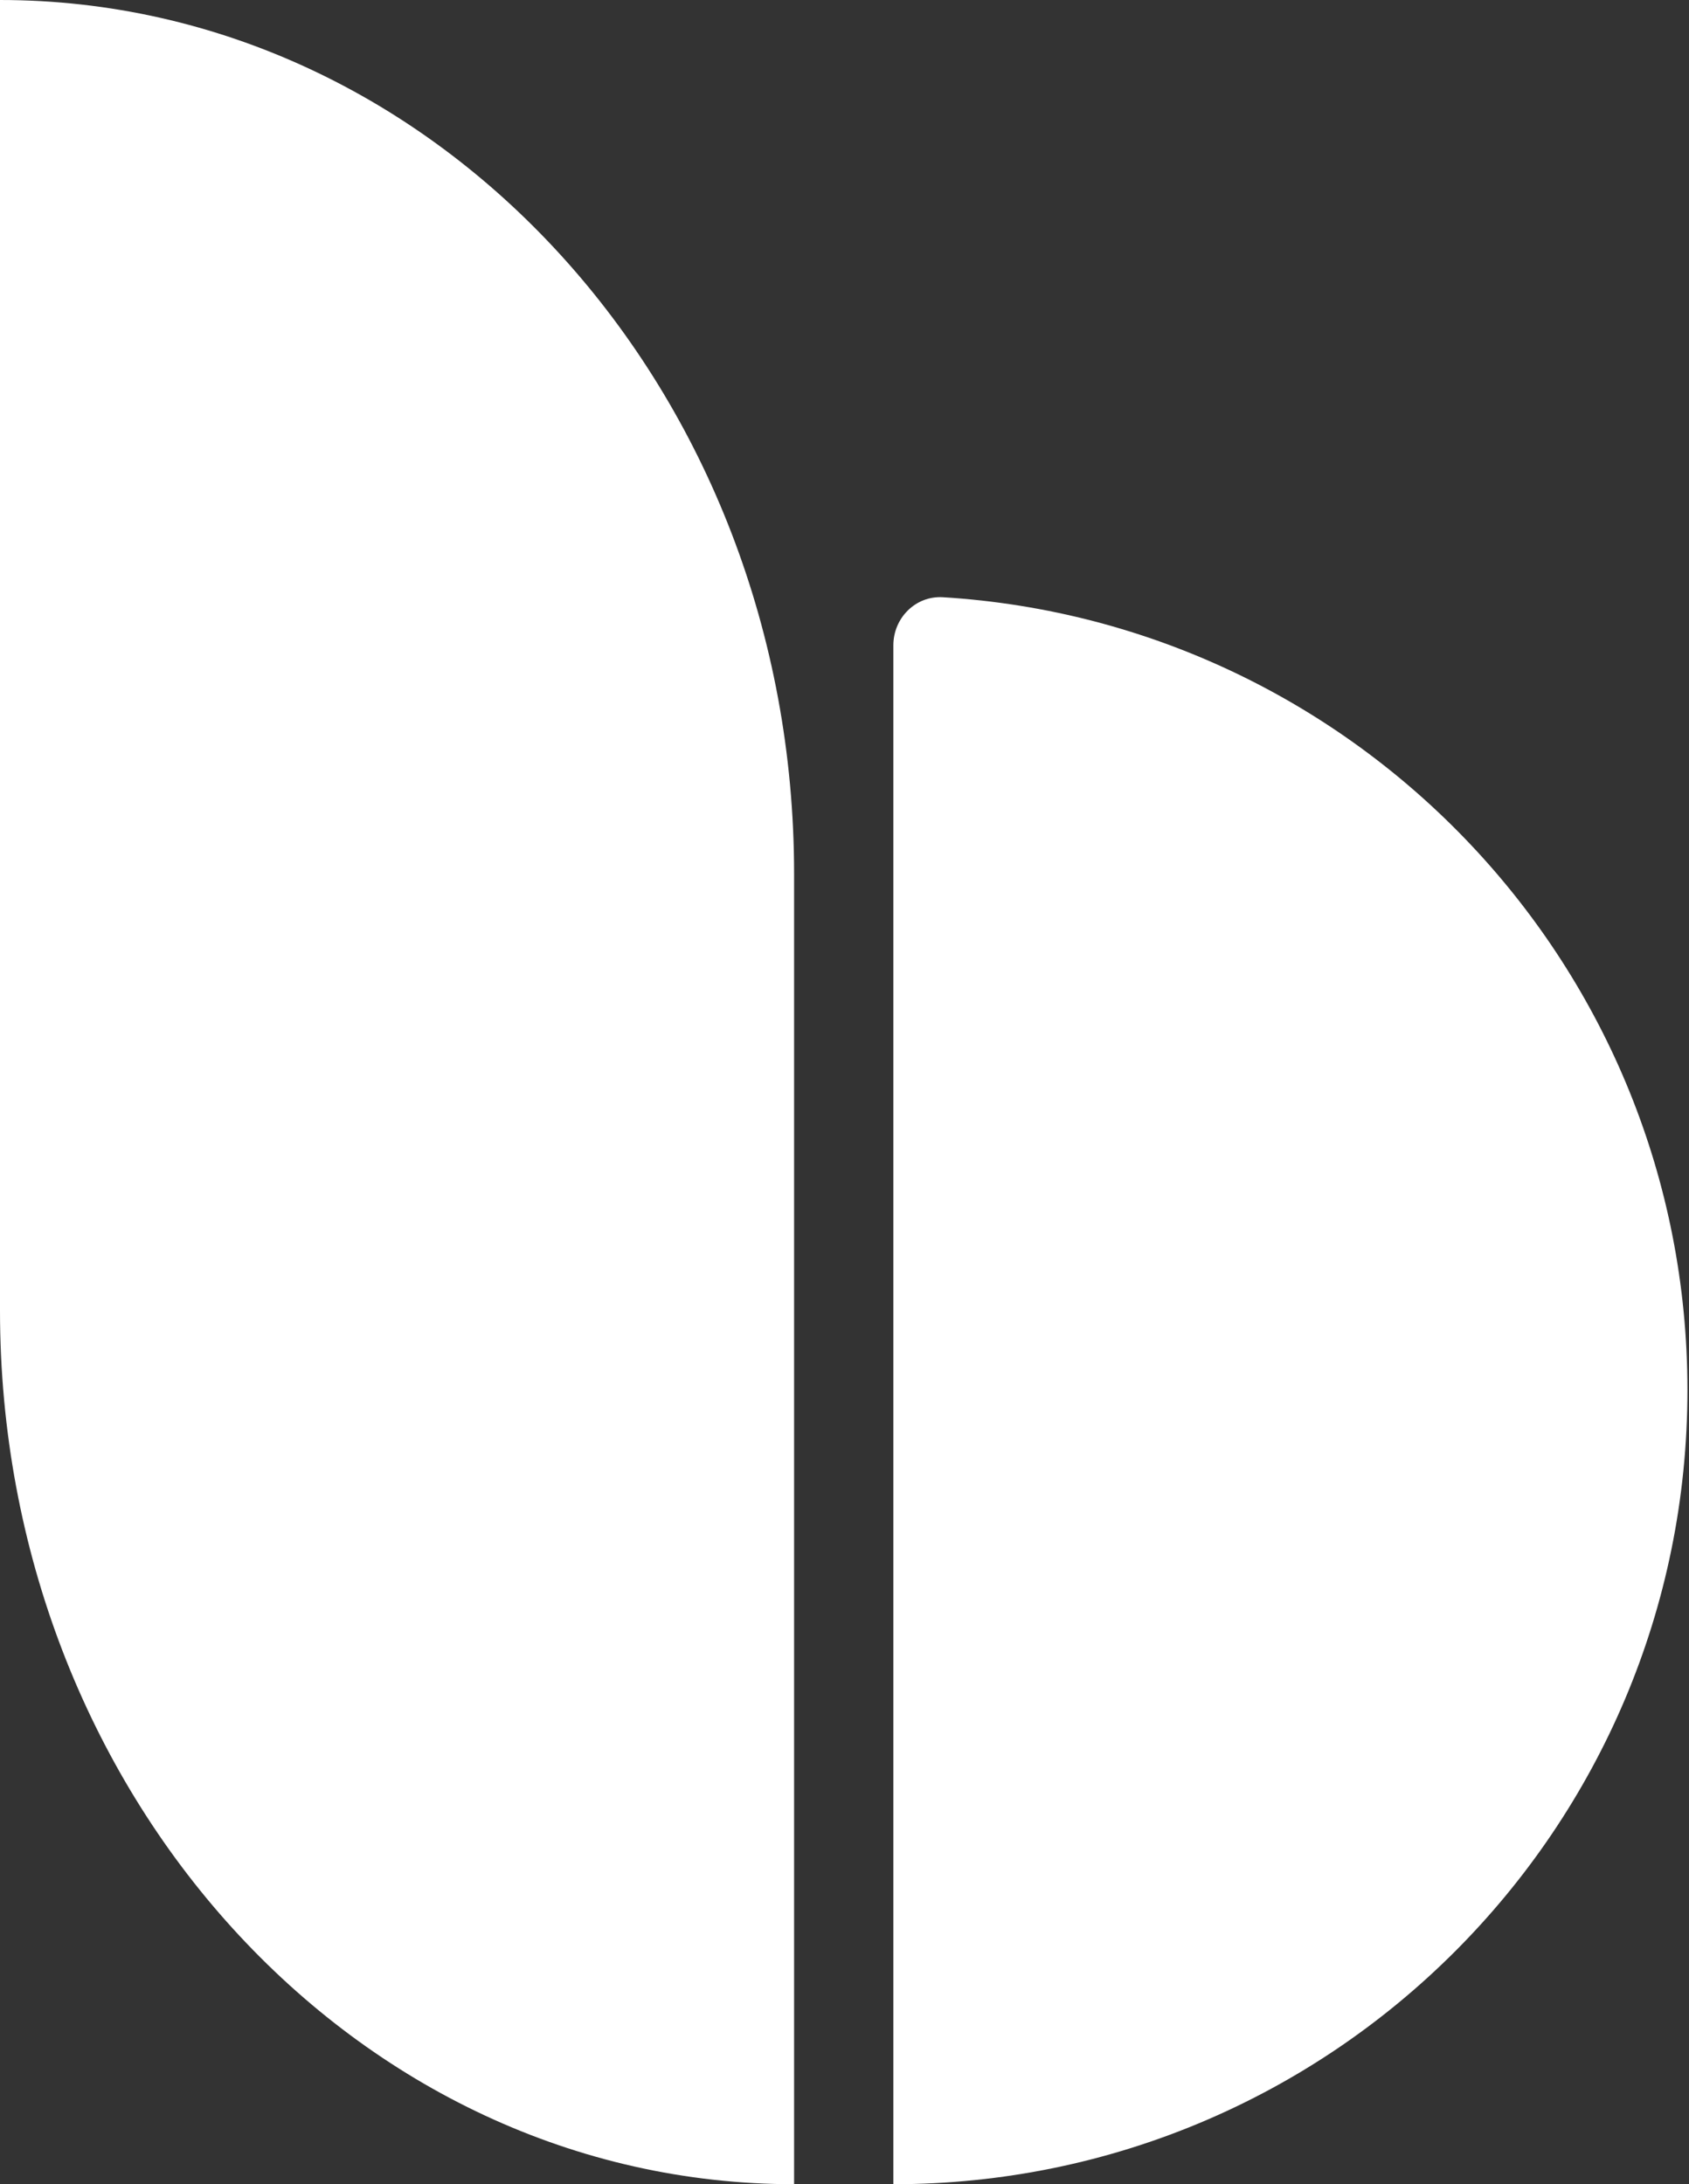 <svg width="198" height="256" viewBox="0 0 198 256" fill="none"
  xmlns="http://www.w3.org/2000/svg">
  <rect x="0" y="0" width="198" height="256" fill="#333333" stroke="none"/>
  <g clip-path="url(#clip0_18_952)">
    <path d="M110.546 69.998C107.339 69.8 104.727 72.424 104.727 75.637V256C156.14 256 197.817 214.322 197.817 162.909C197.817 113.452 159.248 73.002 110.546 69.998Z" fill="white"/>
    <path d="M93.091 102.4V127.999V255.999C41.678 255.999 0 210.153 0 153.599V127.999V0C51.413 0 93.091 45.846 93.091 102.4Z" fill="white"/>
  </g>
  <defs>
    <clipPath id="clip0_18_952">
      <rect width="198" height="256" fill="white"/>
    </clipPath>
  </defs>
</svg>
